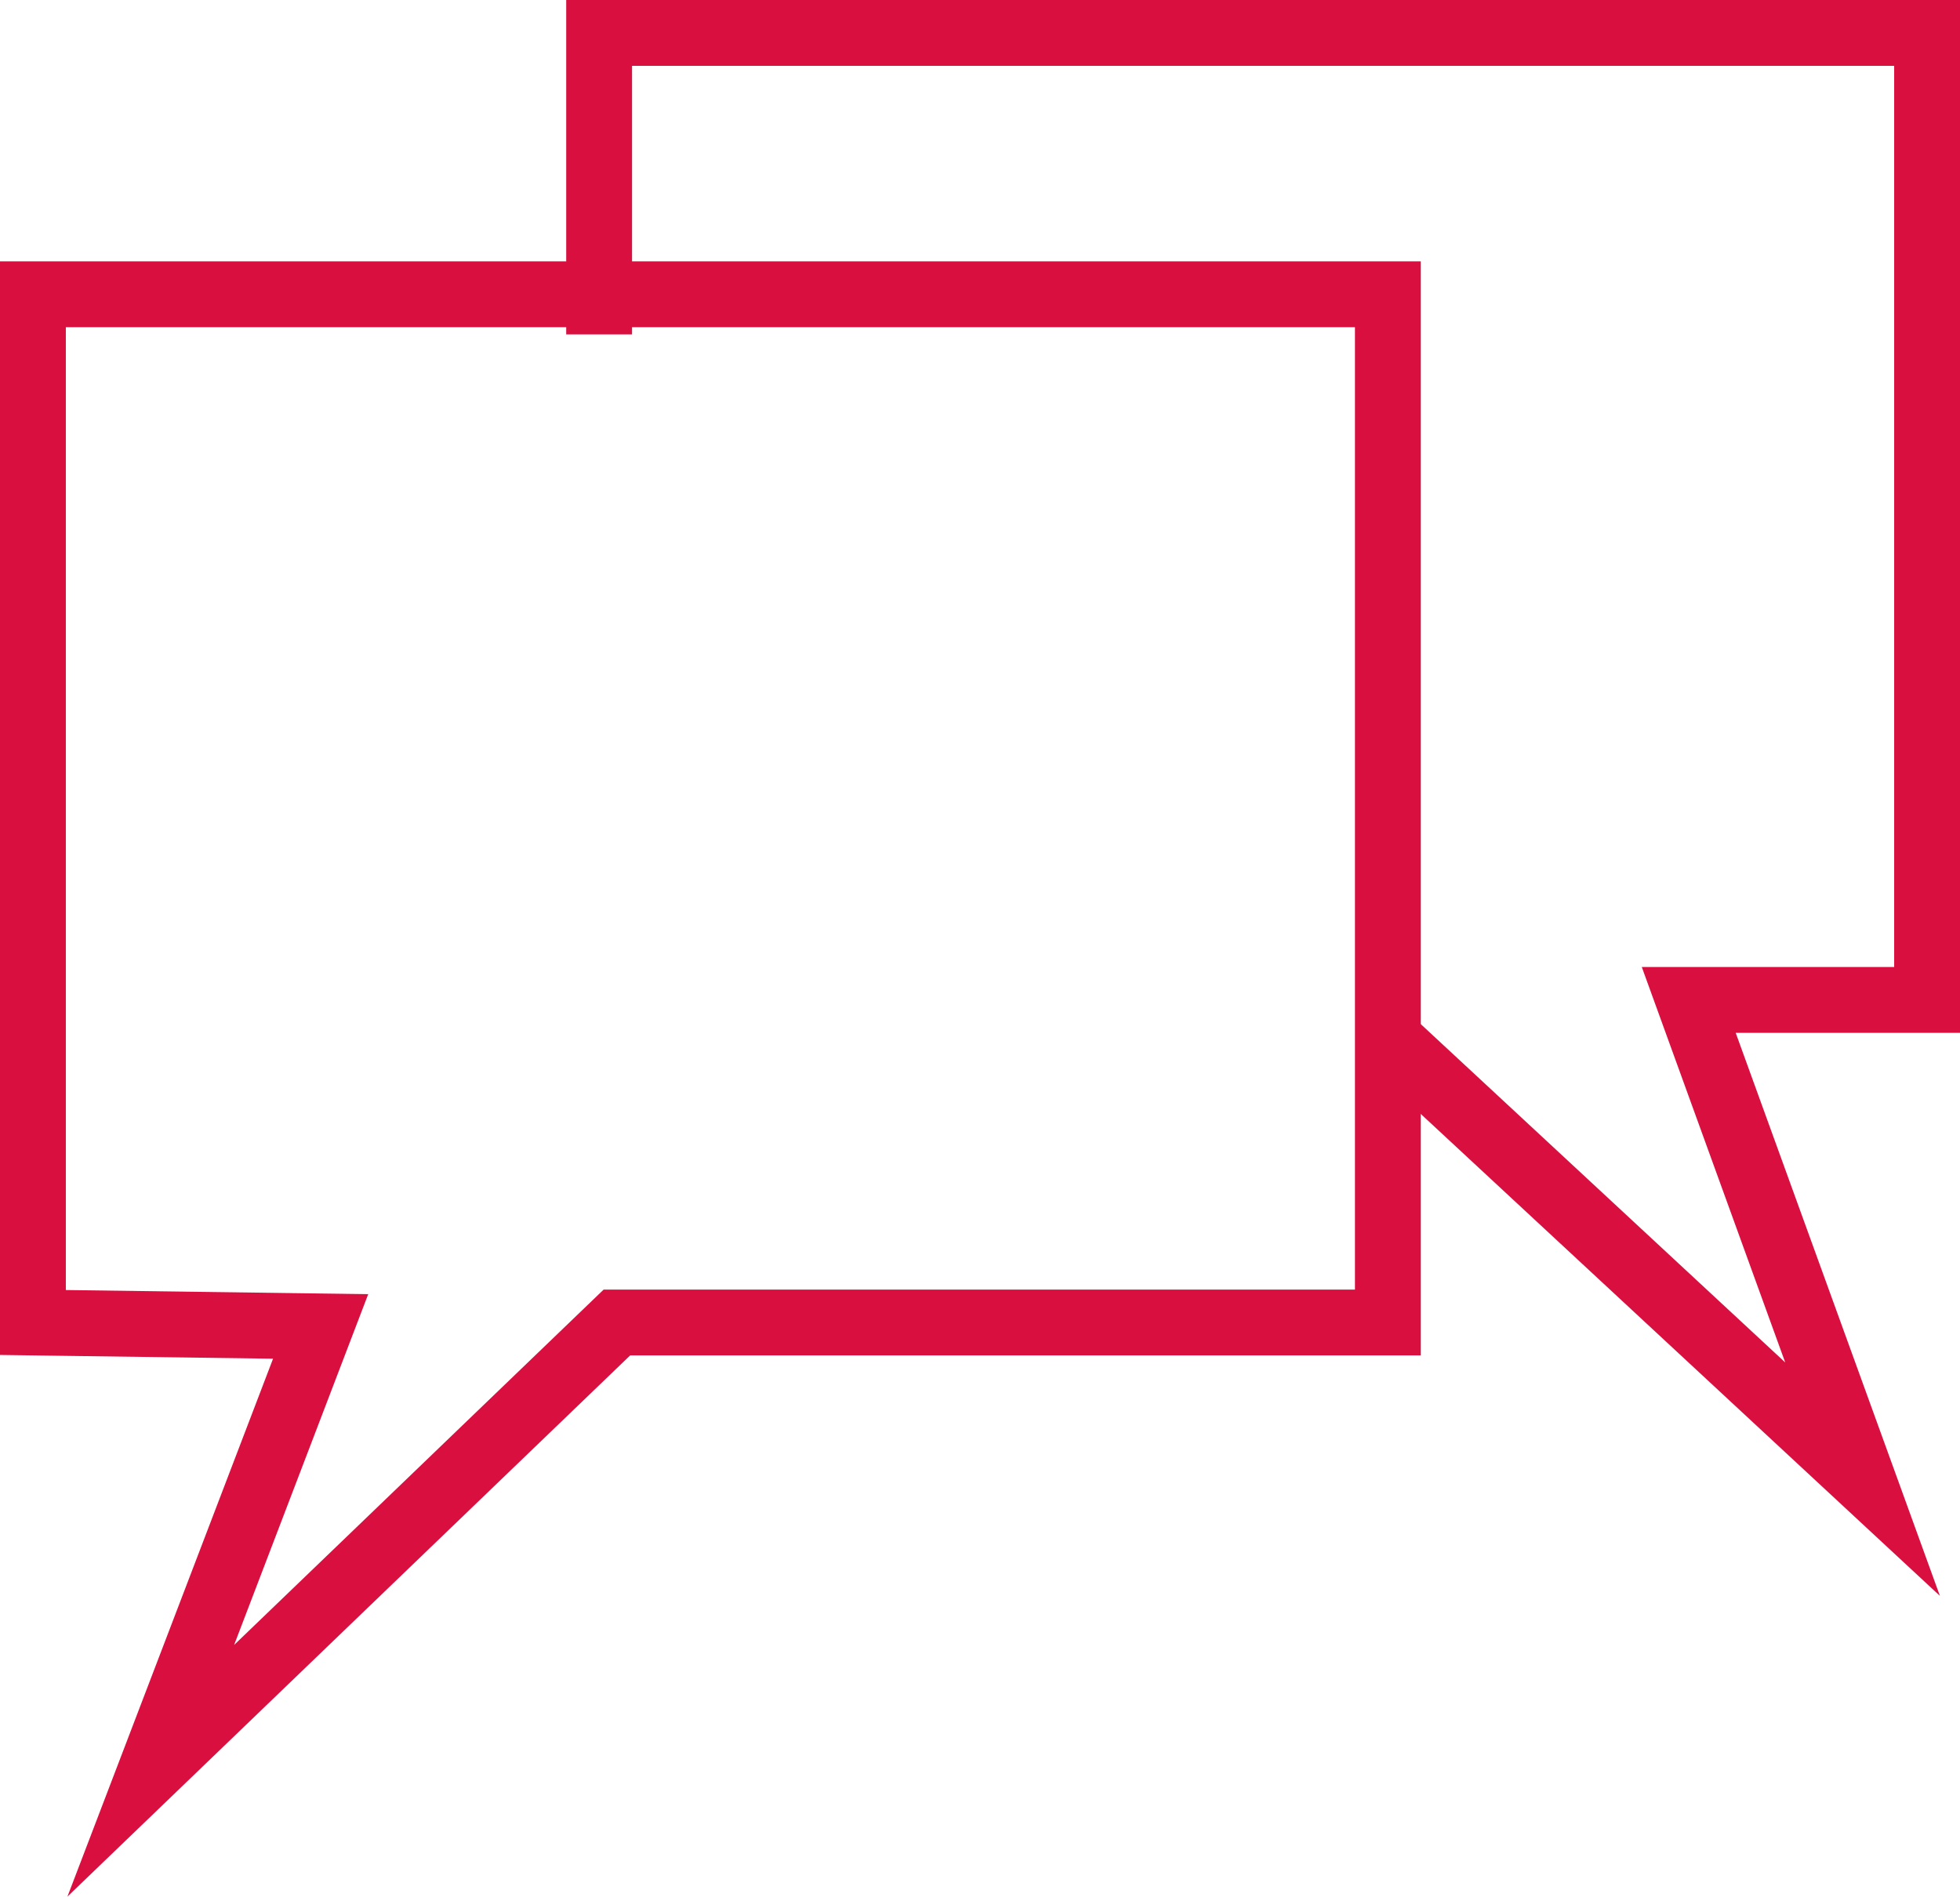 <svg xmlns="http://www.w3.org/2000/svg" viewBox="0 0 29.77 28.82"><defs><style>.cls-1{fill:none;stroke:#d90f3f;stroke-miterlimit:10;}</style></defs><g id="Layer_2" data-name="Layer 2"><g id="Layer_4" data-name="Layer 4"><polyline class="cls-1" points="9.1 5.08 9.1 0.5 29.27 0.5 29.27 15.19 25.65 15.19 28.29 22.47 21.02 15.72"/><polygon class="cls-1" points="2.29 26.9 9.37 20.09 21.08 20.09 21.08 4.47 0.5 4.47 0.5 20.09 4.87 20.15 2.29 26.9"/></g></g></svg>